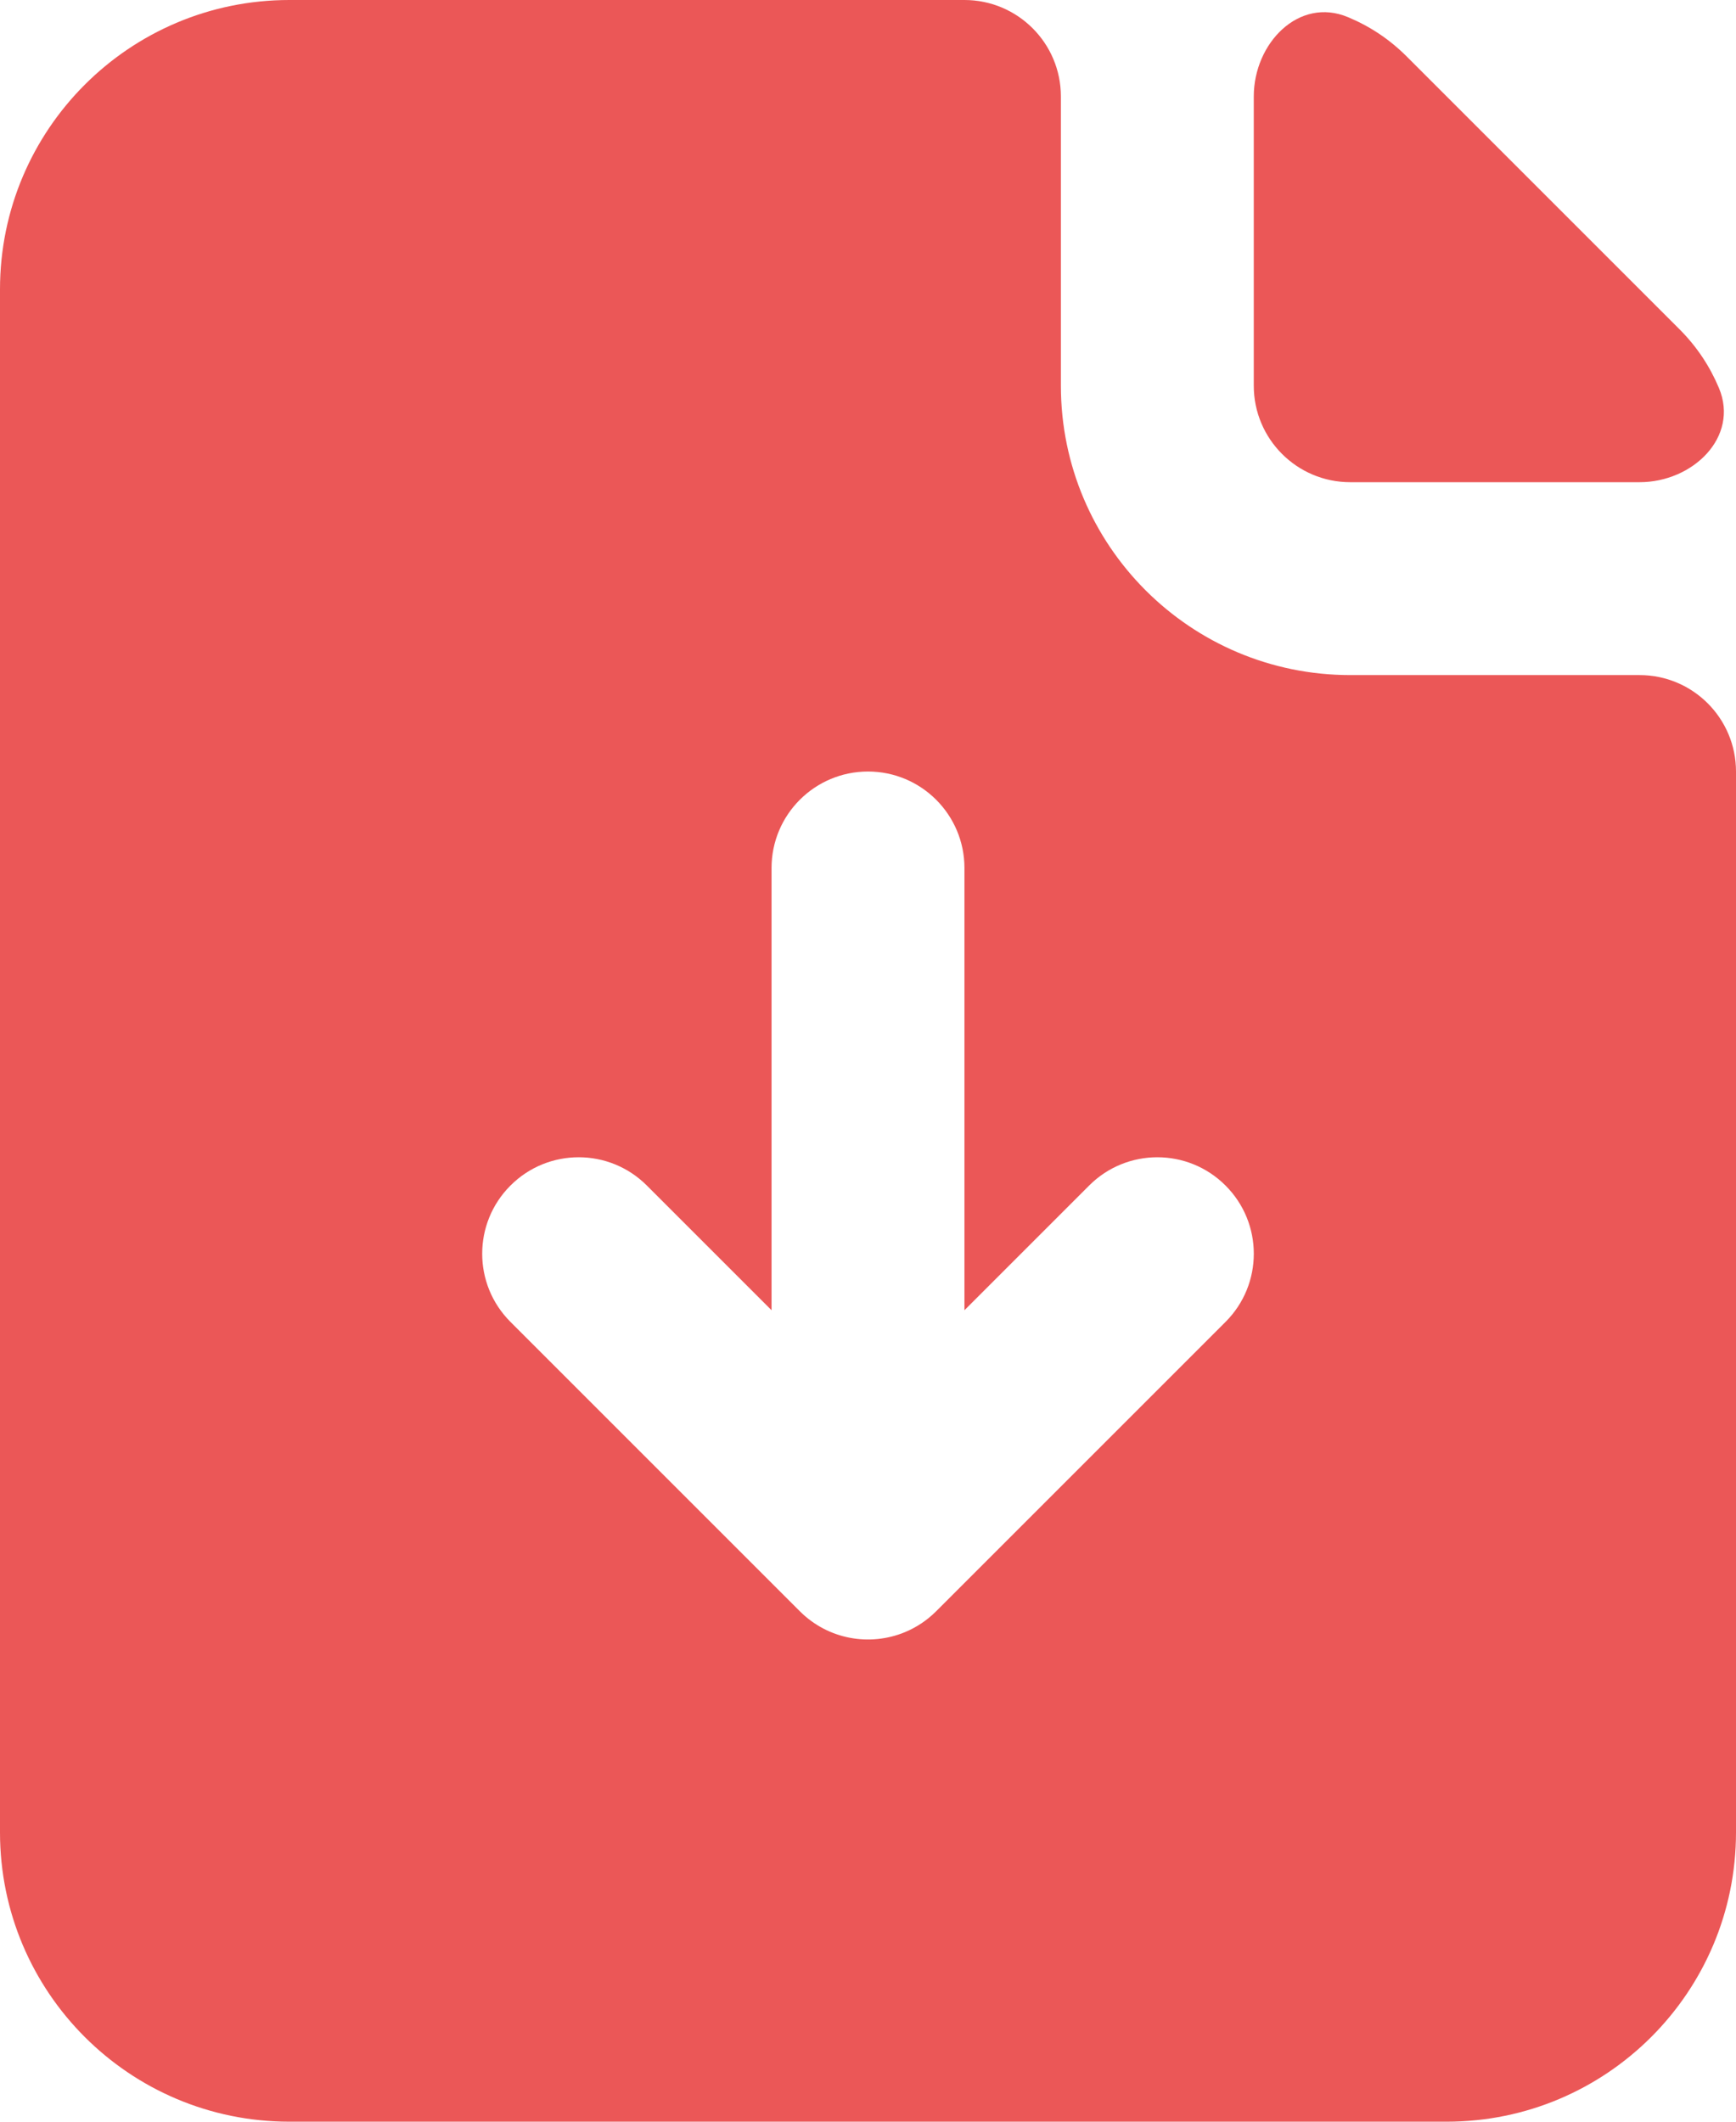<svg width="18" height="22" viewBox="0 0 18 22" fill="none" xmlns="http://www.w3.org/2000/svg">
<path fill-rule="evenodd" clip-rule="evenodd" d="M11 1C11 0.448 10.552 0 10 0H3C1.343 0 0 1.343 0 3V19C0 20.657 1.343 22 3 22H15C16.657 22 18 20.657 18 19V8C18 7.448 17.552 7 17 7H14C12.343 7 11 5.657 11 4V1ZM9.707 16.707C9.611 16.803 9.501 16.875 9.383 16.924C9.02 17.074 8.588 17.002 8.293 16.707L5.293 13.707C4.902 13.317 4.902 12.683 5.293 12.293C5.683 11.902 6.317 11.902 6.707 12.293L8 13.586V9C8 8.448 8.448 8 9 8C9.552 8 10 8.448 10 9V13.586L11.293 12.293C11.683 11.902 12.317 11.902 12.707 12.293C13.098 12.683 13.098 13.317 12.707 13.707L9.707 16.707Z" fill="#EB5757"/>
<path d="M13.977 0.178C13.468 -0.036 13 0.448 13 1V4C13 4.552 13.448 5 14 5H17C17.552 5 18.036 4.532 17.823 4.023C17.73 3.802 17.597 3.597 17.414 3.414L14.586 0.586C14.403 0.403 14.198 0.27 13.977 0.178Z" fill="#EB5757"/>
</svg>
